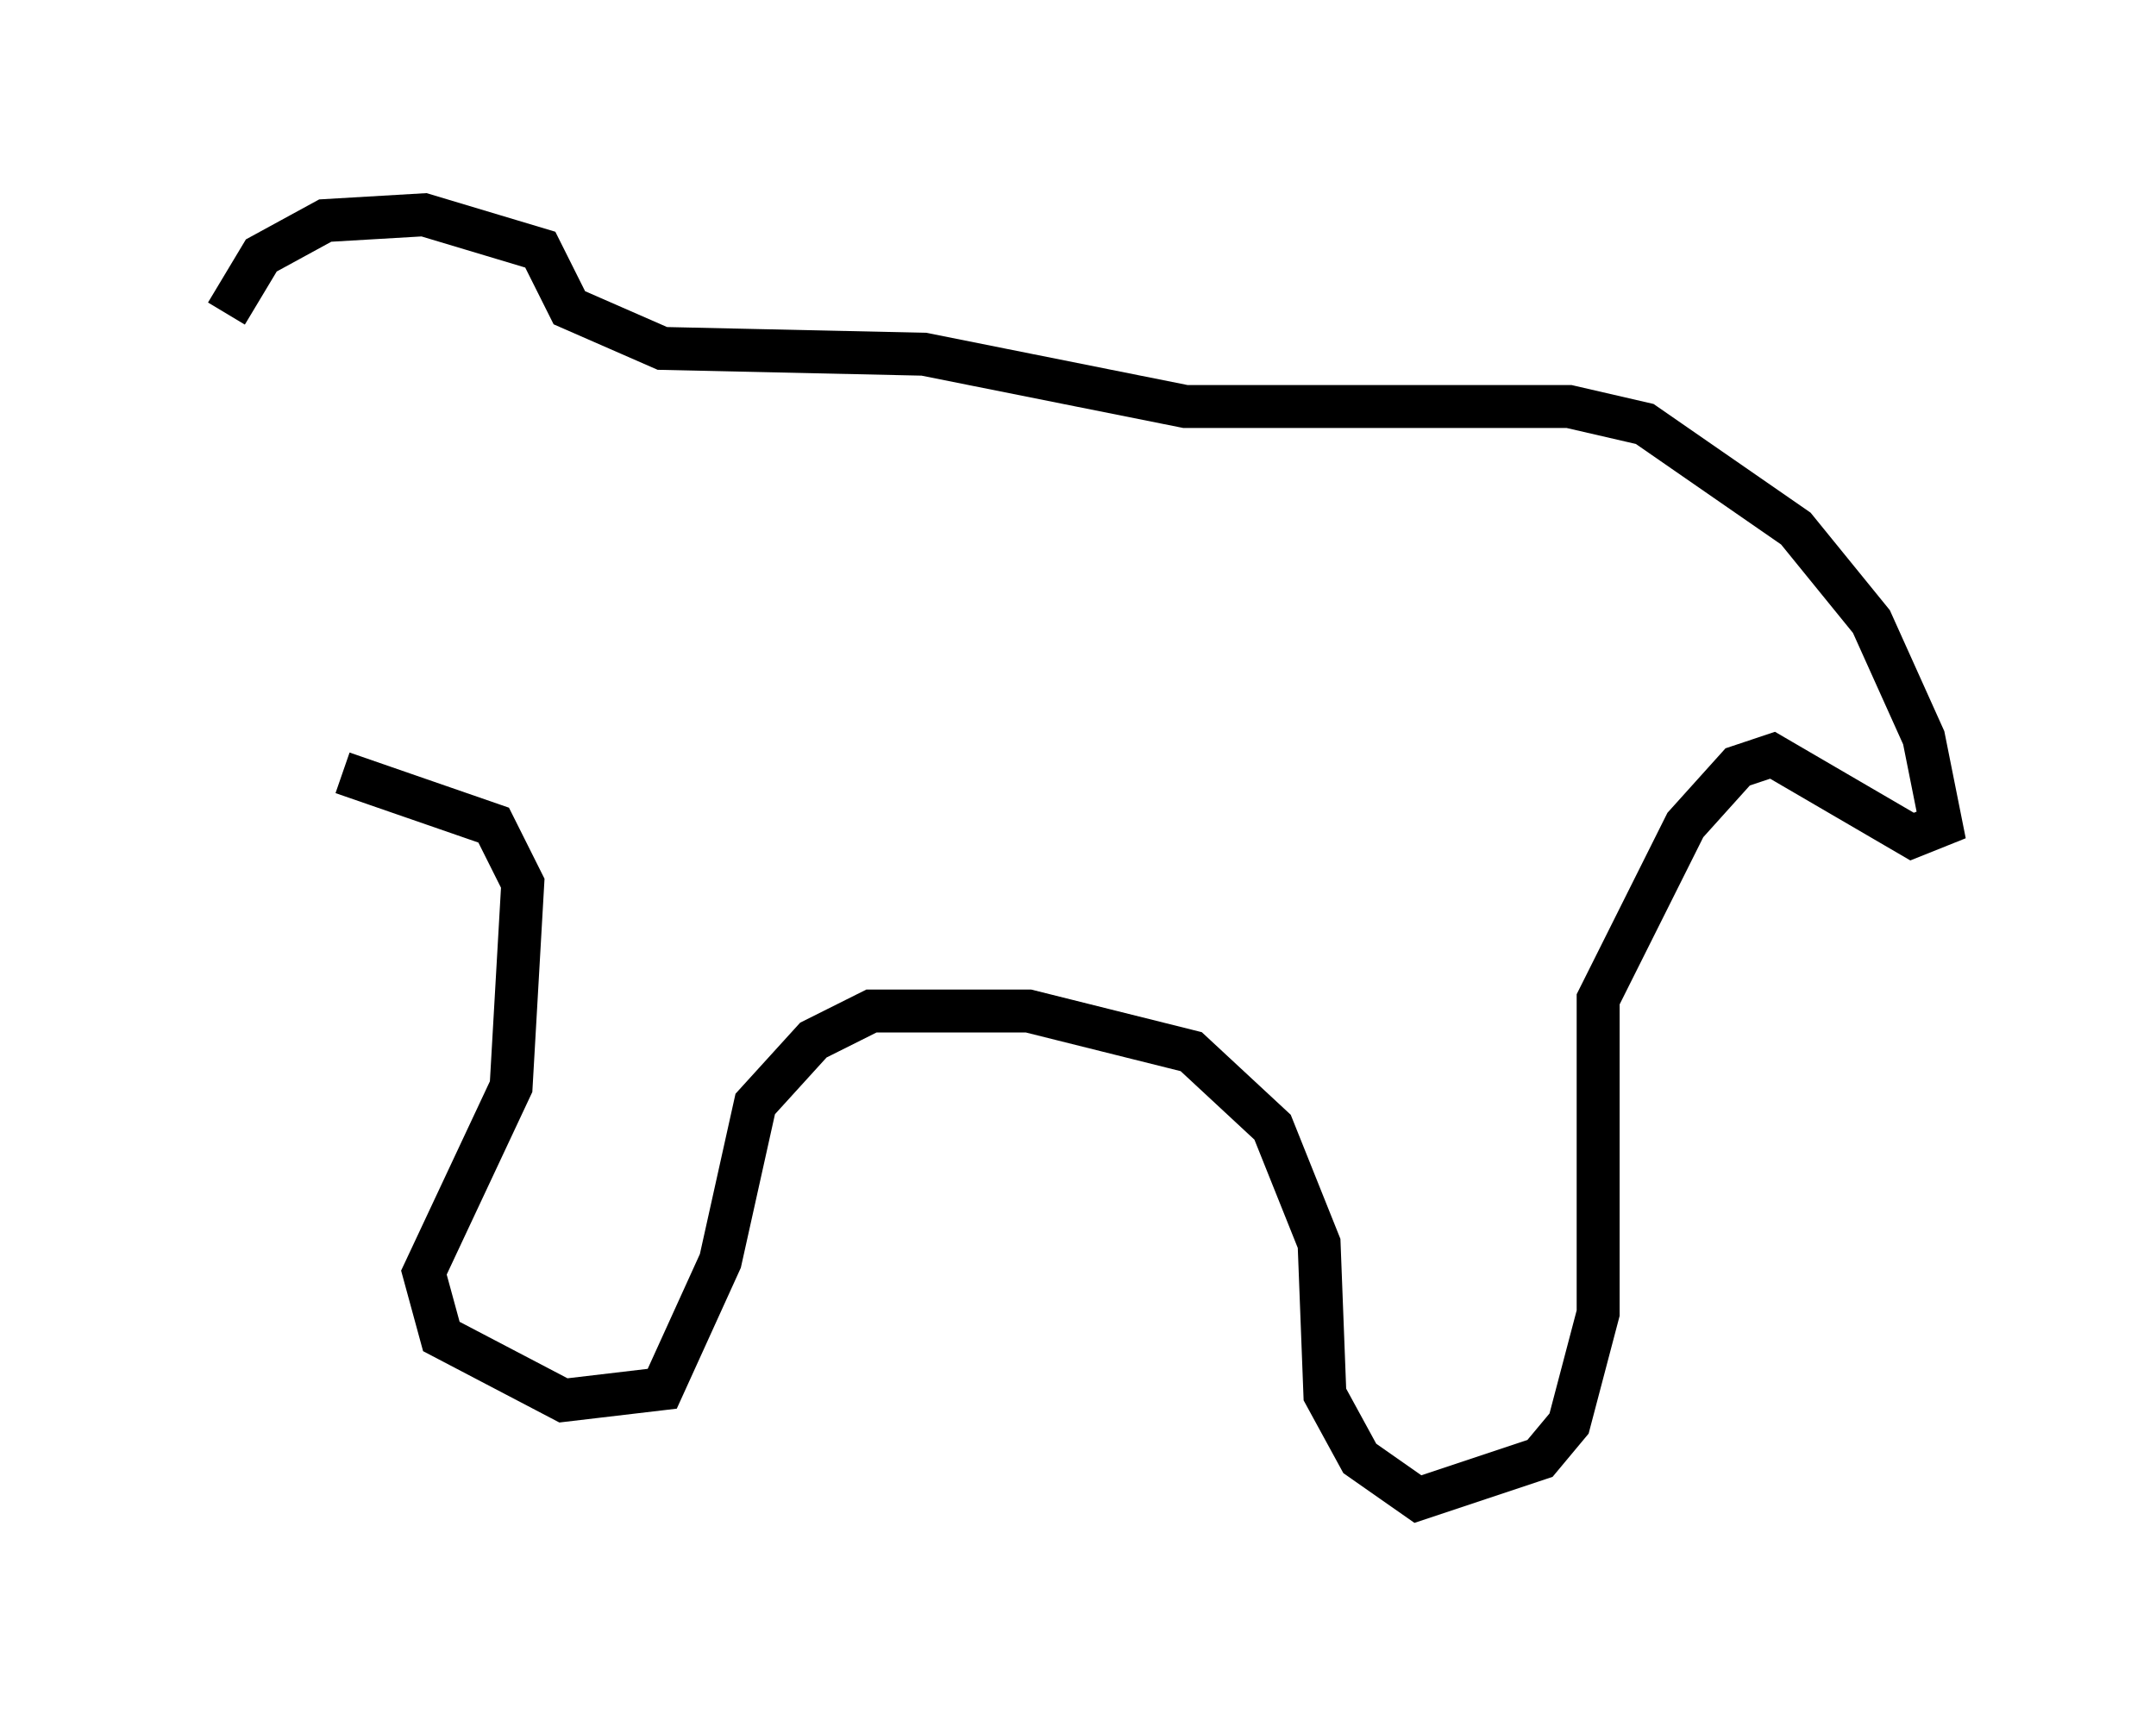 <?xml version="1.0" encoding="utf-8" ?>
<svg baseProfile="full" height="39.905" version="1.1" width="50.189" xmlns="http://www.w3.org/2000/svg" xmlns:ev="http://www.w3.org/2001/xml-events" xmlns:xlink="http://www.w3.org/1999/xlink"><defs /><rect fill="white" height="39.905" width="50.189" x="0" y="0" /><path d="M5, 8.789 m0.271, -1.488 l0.812, -1.353 1.488, -0.812 l2.3, -0.135 2.706, 0.812 l0.677, 1.353 2.165, 0.947 l6.089, 0.135 6.089, 1.218 l8.931, 0.0 1.759, 0.406 l3.518, 2.436 1.759, 2.165 l1.218, 2.706 0.406, 2.03 l-0.677, 0.271 -3.248, -1.894 l-0.812, 0.271 -1.218, 1.353 l-2.03, 4.059 0.0, 7.307 l-0.677, 2.571 -0.677, 0.812 l-2.842, 0.947 -1.353, -0.947 l-0.812, -1.488 -0.135, -3.518 l-1.083, -2.706 -1.894, -1.759 l-3.789, -0.947 -3.654, 0.0 l-1.353, 0.677 -1.353, 1.488 l-0.812, 3.654 -1.353, 2.977 l-2.3, 0.271 -2.842, -1.488 l-0.406, -1.488 2.03, -4.33 l0.271, -4.736 -0.677, -1.353 l-3.518, -1.218 " fill="none" stroke="black" stroke-width="1" /></svg>